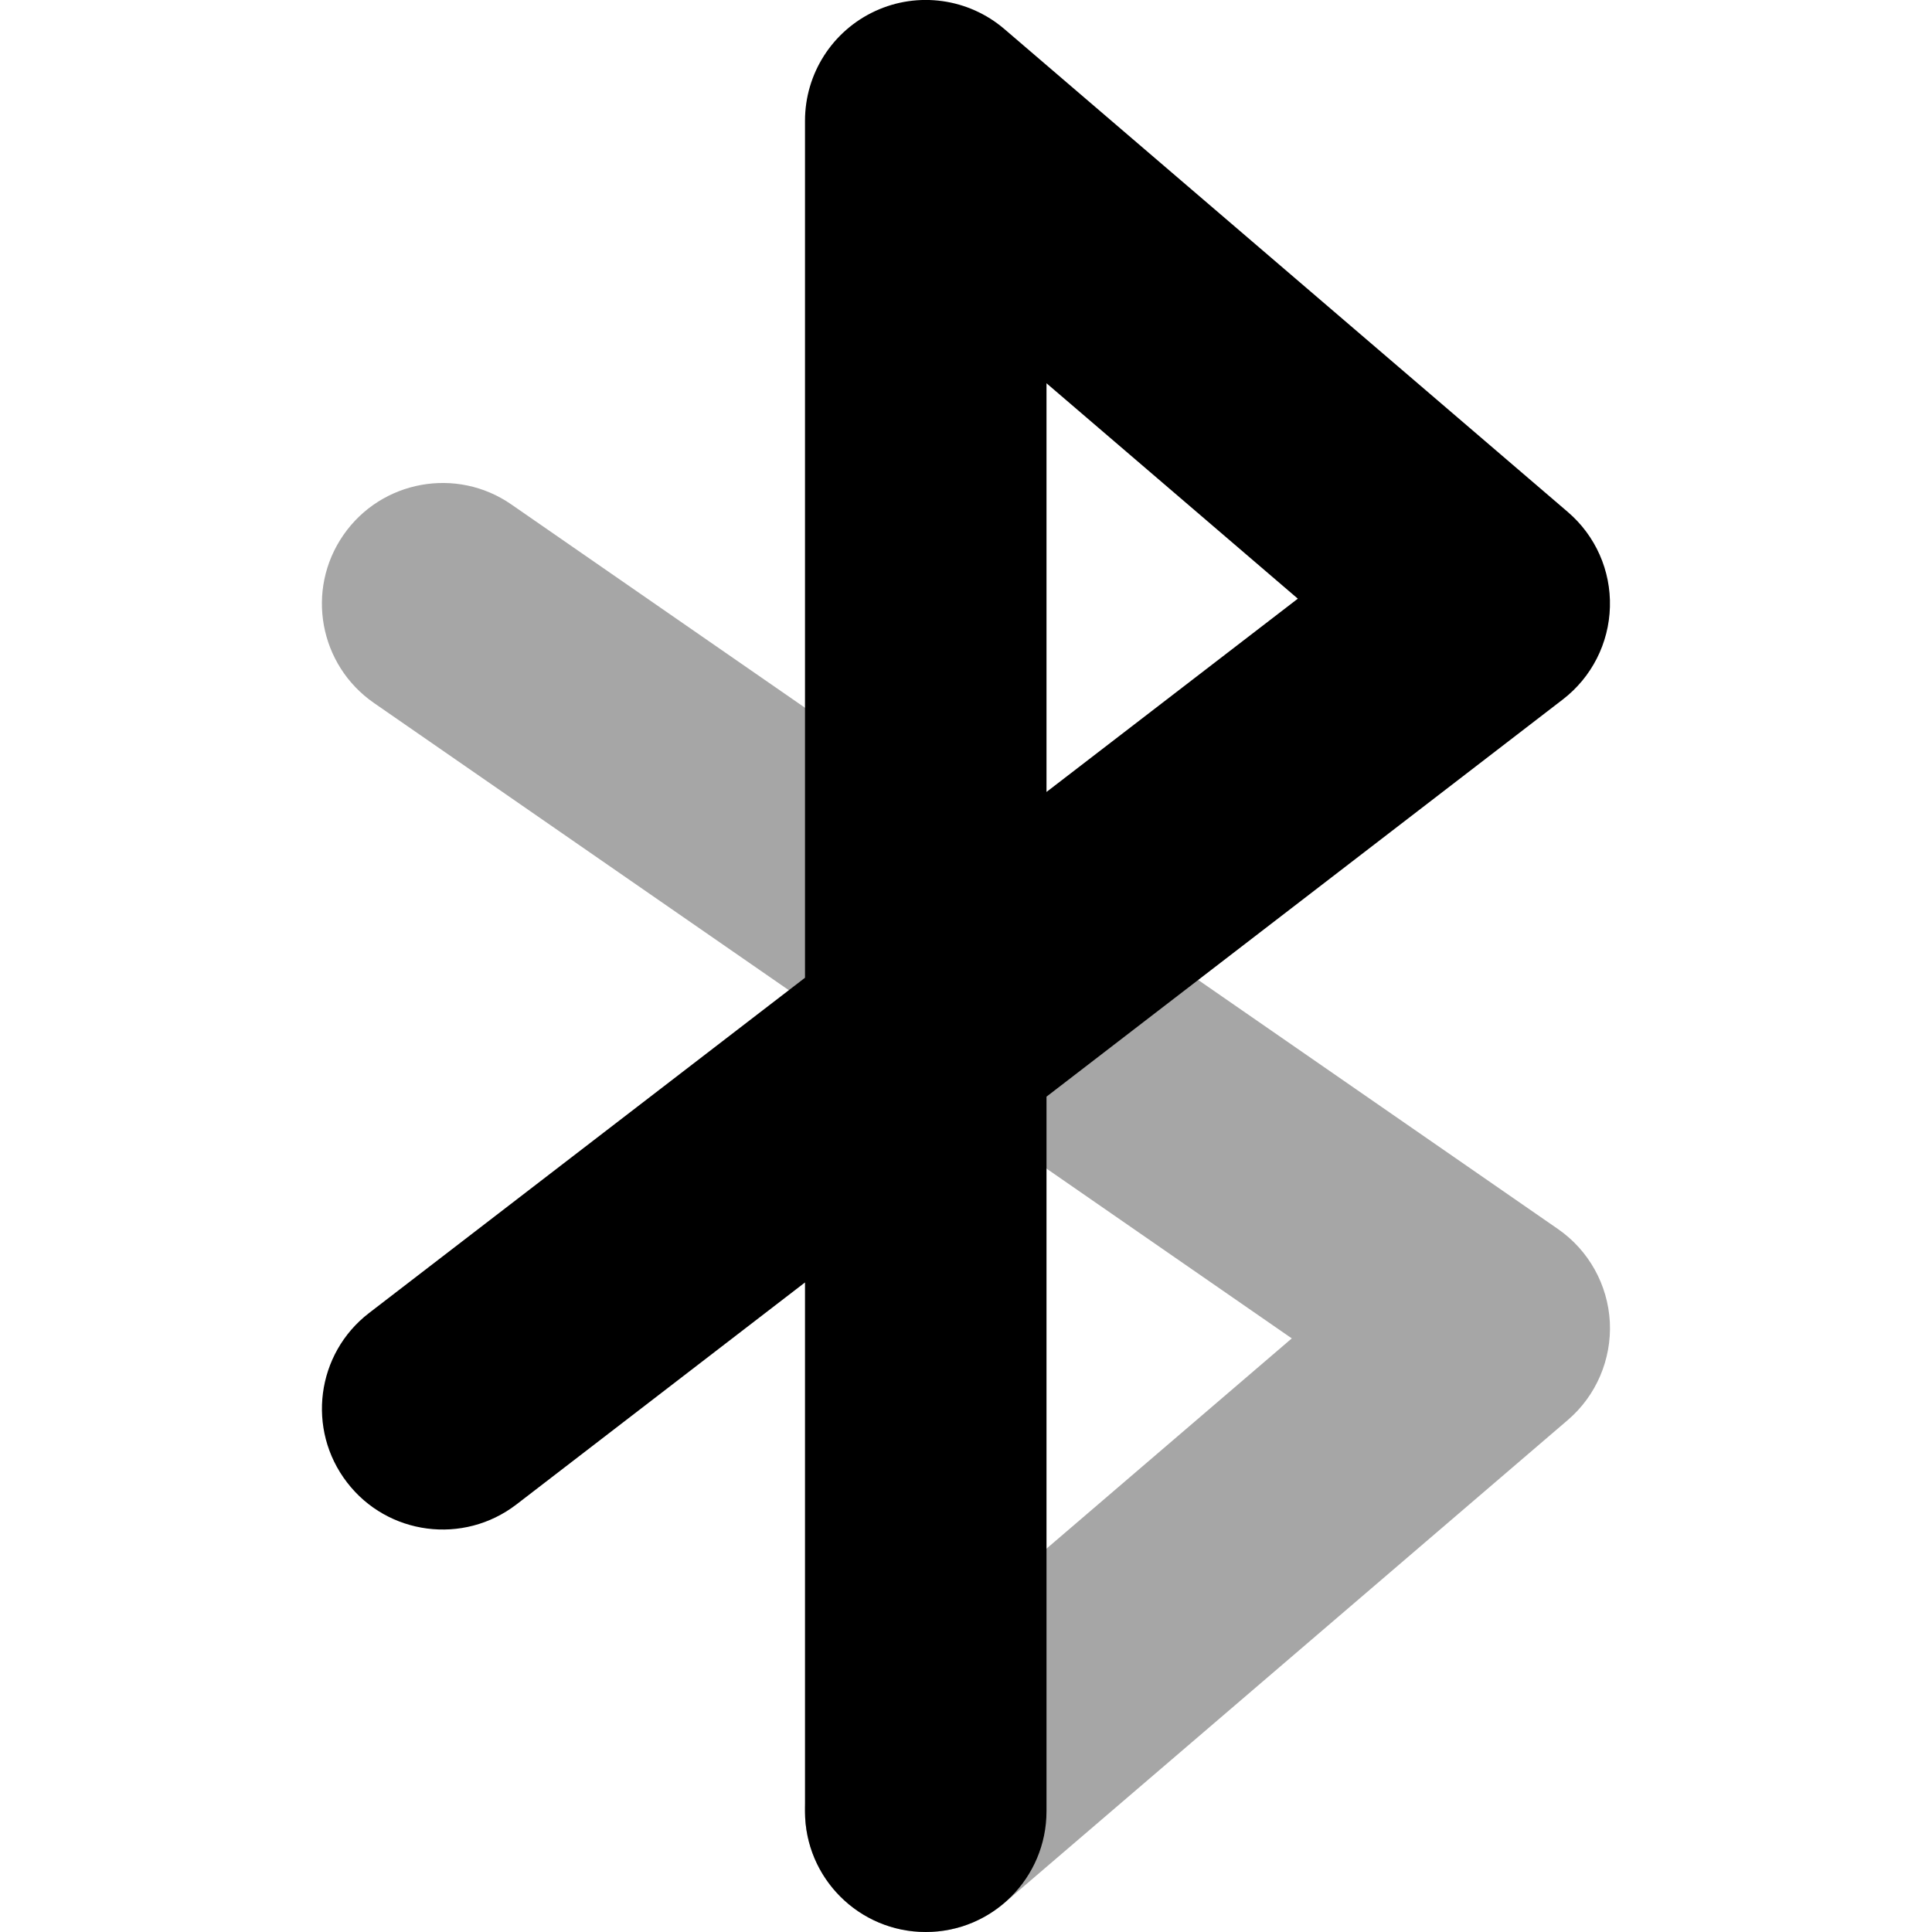 <svg xmlns="http://www.w3.org/2000/svg"  viewBox="0 0 24 24" width="24px" height="24px"><path d="M11.501,24c-0.423,0-0.843-0.178-1.14-0.524c-0.539-0.629-0.467-1.576,0.162-2.115l5.524-4.735 L4.646,8.733c-0.682-0.472-0.852-1.406-0.38-2.087c0.471-0.681,1.408-0.851,2.087-0.379l13,9c0.383,0.265,0.62,0.692,0.645,1.156 c0.023,0.464-0.169,0.914-0.521,1.216l-7,6C12.193,23.881,11.846,24,11.501,24z" opacity=".35"/><path d="M11.5,24c-0.828,0-1.5-0.671-1.5-1.5v-6.569l-3.585,2.758c-0.657,0.505-1.6,0.383-2.104-0.274 c-0.506-0.657-0.383-1.599,0.273-2.104L10,12.146V1.5c0-0.586,0.341-1.118,0.873-1.363c0.53-0.245,1.158-0.158,1.604,0.224l7,6 c0.343,0.294,0.535,0.727,0.522,1.178c-0.012,0.452-0.227,0.874-0.584,1.149L13,13.623V22.5C13,23.329,12.328,24,11.5,24z M13,4.761v5.077l3.122-2.401L13,4.761z"/></svg>